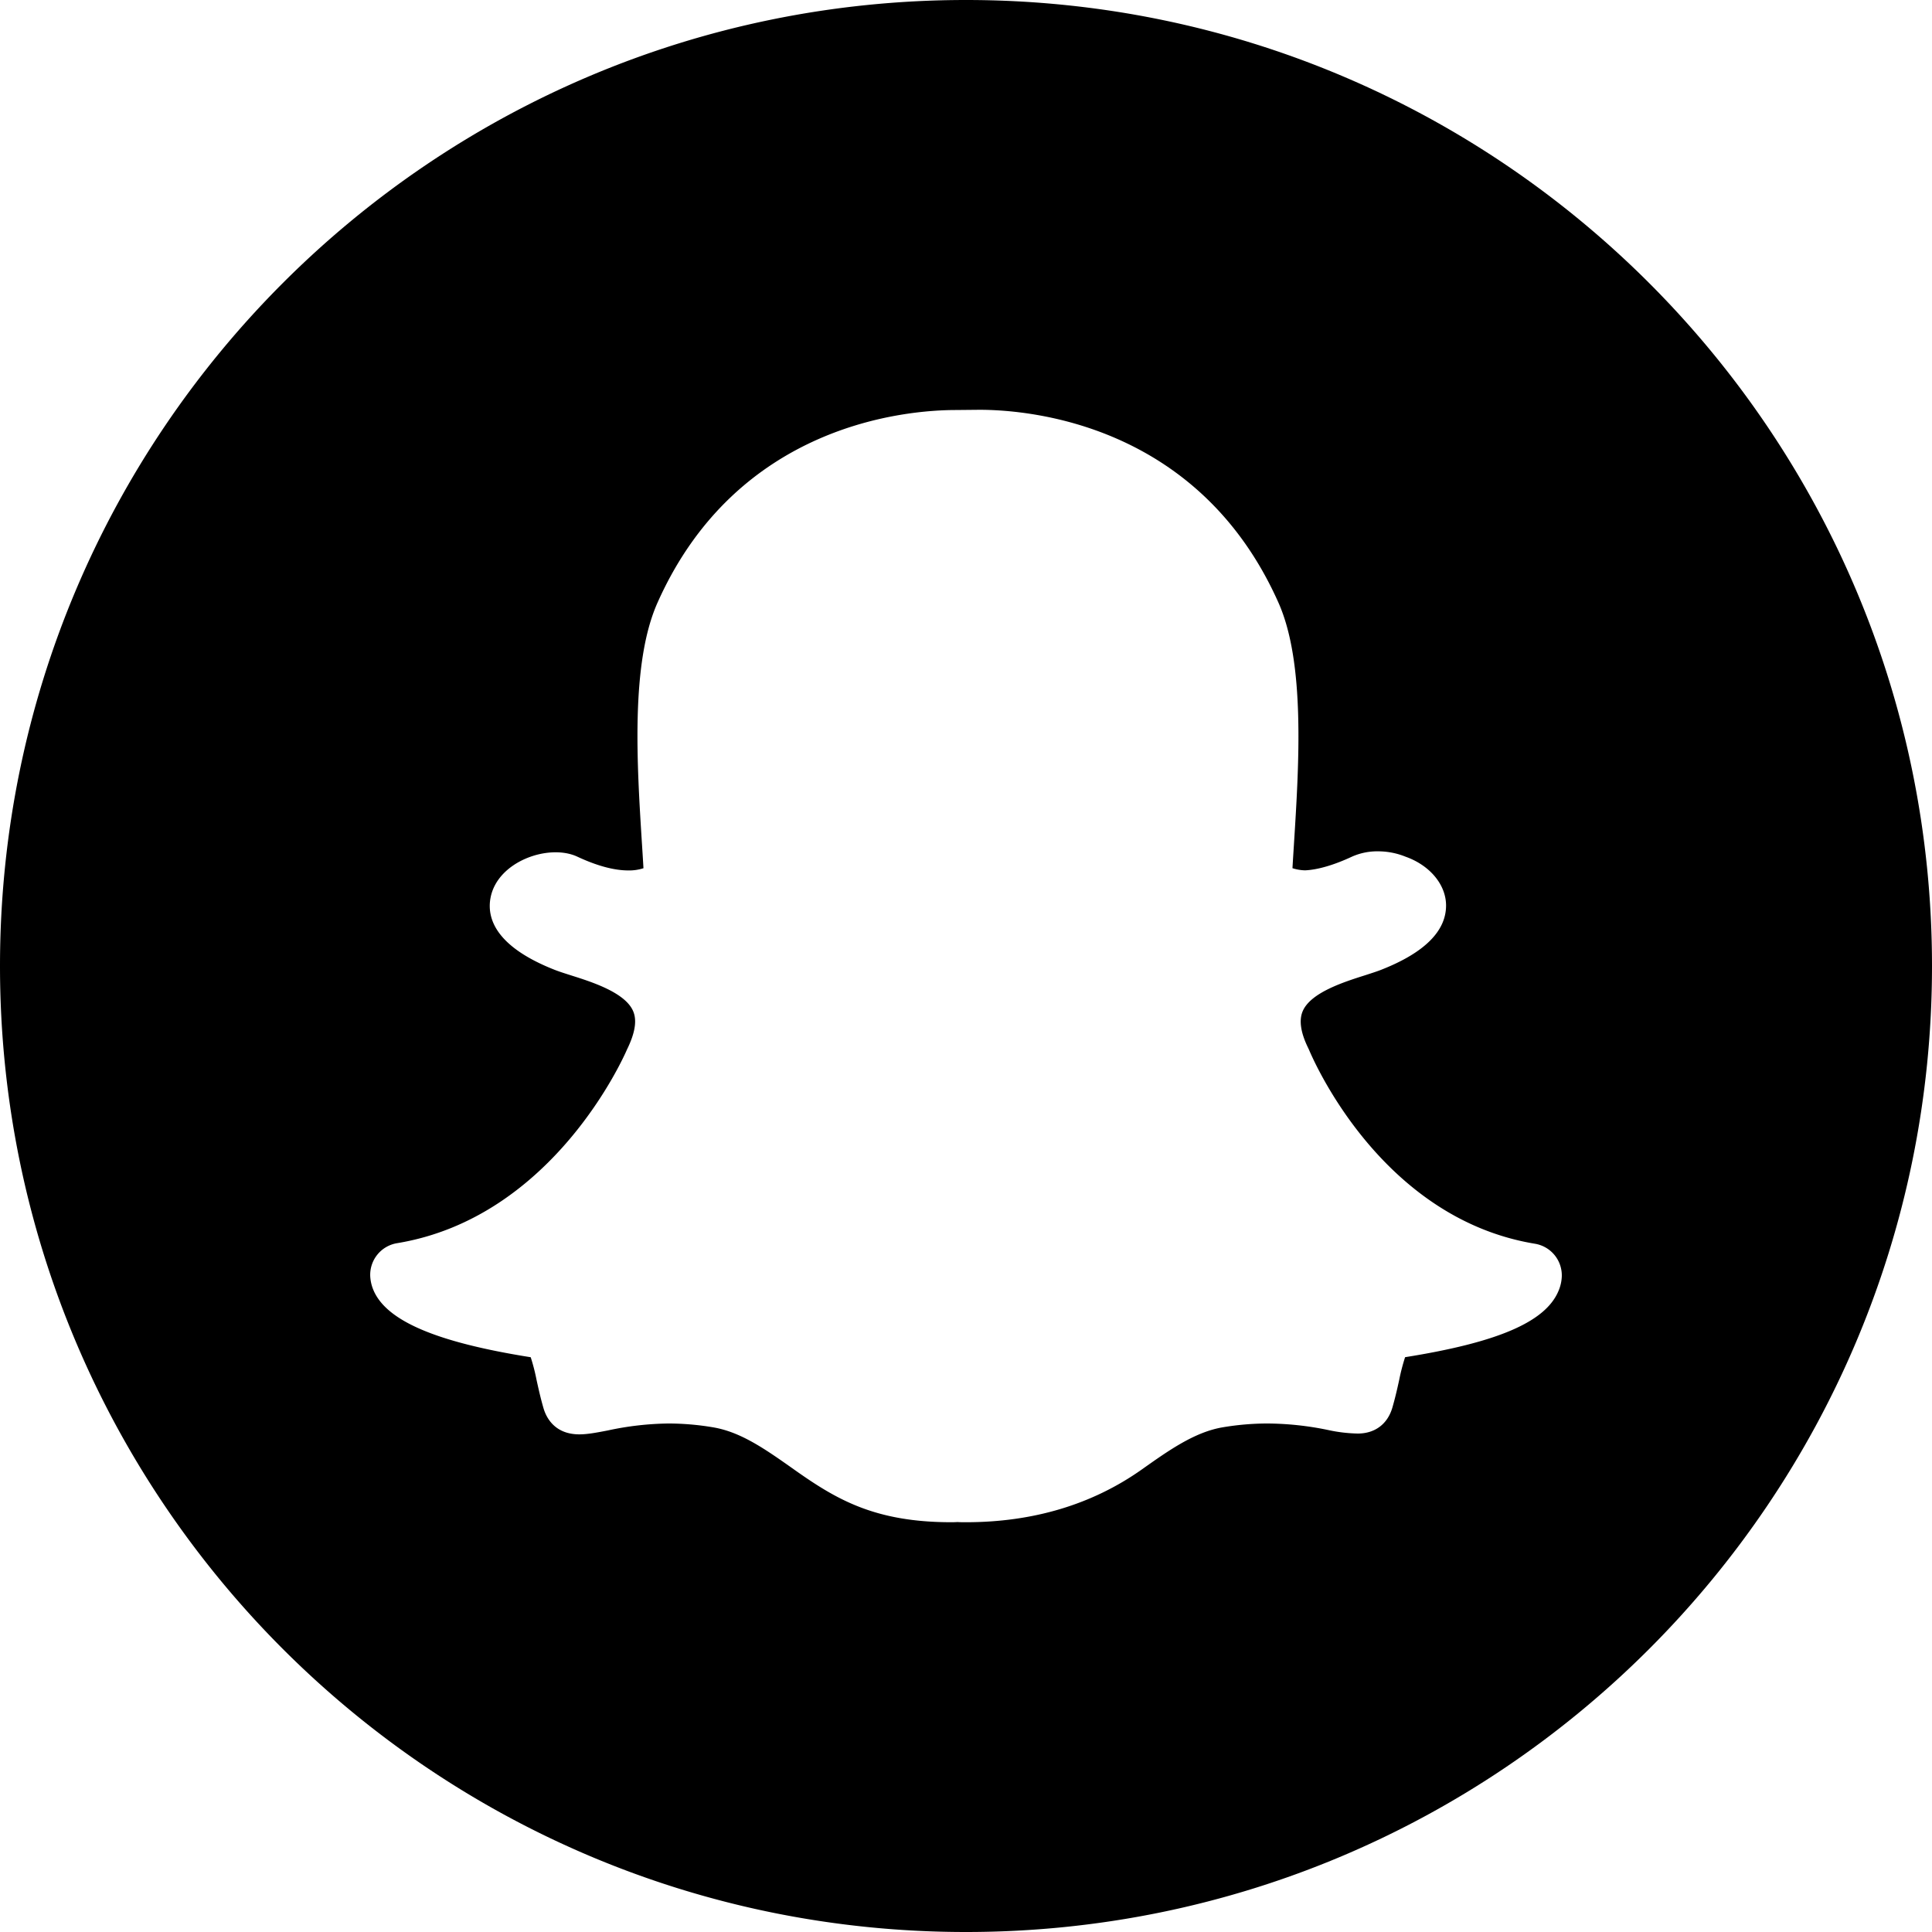 <svg xmlns="http://www.w3.org/2000/svg" viewBox="0 0 1024 1024"><title>toornamen icon (3)</title><g id="Layer_66" data-name="Layer 66"><path d="M512,0C229.21,0,0,229.25,0,512s229.21,512,512,512,512-229.25,512-512S794.75,0,512,0ZM827.76,677a21.46,21.46,0,0,1-1.82,7.44c-6.95,16.23-32.05,27.08-81.21,34.9a107.41,107.41,0,0,0-3.1,11.92c-1.07,4.93-2.18,9.75-3.65,14.82-2.56,8.73-9.25,13.73-18.35,13.73A80.31,80.31,0,0,1,704,757.95a161.92,161.92,0,0,0-32.55-3.47,143.77,143.77,0,0,0-23.25,2c-14.93,2.48-28.61,12.17-43.09,22.42-26.21,18.51-57.53,27.91-93.12,27.91-1.54,0-3.05,0-4.56-.1-1,.07-2.1.1-3.18.1-40.63,0-60.95-12.08-83.29-27.88-15.18-10.73-28.26-20-43.18-22.45a143.15,143.15,0,0,0-23.22-2,160.23,160.23,0,0,0-32.41,3.69c-5.55,1.07-10.65,2.07-15.06,2.07-13,0-17.54-8.74-19.05-13.95s-2.61-10.12-3.66-14.93a104.61,104.61,0,0,0-3.09-12c-49.87-7.92-76.37-19.21-83.32-35.48a21.73,21.73,0,0,1-1.73-7.27,17,17,0,0,1,14.23-17.7c82.79-13.63,120.27-99,121.83-102.6,4.37-8.92,5.36-15.49,3.28-20.37-4.19-9.86-21.89-15.47-32.47-18.83-3.79-1.2-6.87-2.19-9.33-3.16C262.23,501.47,258,486.32,260,475.82c3.7-19.41,31-28.78,46-21.77,10.35,4.84,19.45,7.3,27.05,7.3a24.56,24.56,0,0,0,8-1.17c-.23-4-.49-8.13-.76-12.35-2.72-42.93-6.11-96.33,8.22-128.43,42.23-94.72,131.78-102.08,158.22-102.08l12.36-.12c26.49,0,116.21,7.37,158.48,102.14,14.29,32,10.94,85.45,8.23,128.39l-.12,1.84c-.22,3.61-.45,7.15-.65,10.59a23.83,23.83,0,0,0,6.69,1.14c6.53-.28,15.16-2.73,24.86-7.26a32.92,32.92,0,0,1,13.69-2.82,38.85,38.85,0,0,1,14.66,2.83c12.71,4.49,21.28,14.54,21.51,25.47.24,13.79-11.26,25.36-34.19,34.41-2.38.95-5.37,1.89-8.56,2.93-11.34,3.59-29,9.19-33.22,19.07-2.08,4.85-1.09,11.43,2.9,19.54.08.19.39.83.46,1,3.87,9.14,40.14,89.63,119.72,102.74A17,17,0,0,1,827.76,677Z"/></g></svg>